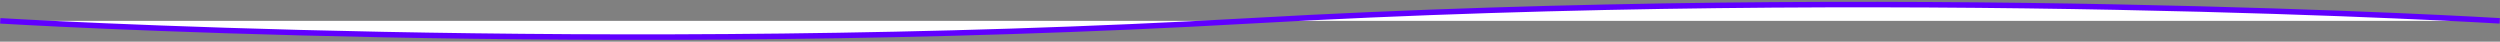<svg version="1.1" id="Layer_1" xmlns="http://www.w3.org/2000/svg" xmlns:xlink="http://www.w3.org/1999/xlink" x="0px" y="0px"
	 width="1366.303px" height="22.777px" viewBox="0 0 1366.303 22.777" preserveAspectRatio="none"
	 xml:space="preserve">
<rect x="0" y="0" width="1366.303" height="22.777" fill="#808080" stroke="none"/>
<path fill="#FFFFFF" stroke="#6000ff" stroke-width="3" stroke-miterlimit="10" d="M0.151,11.389c0,0,330.193,20,683,0s683,0,683,0"/>
</svg>
